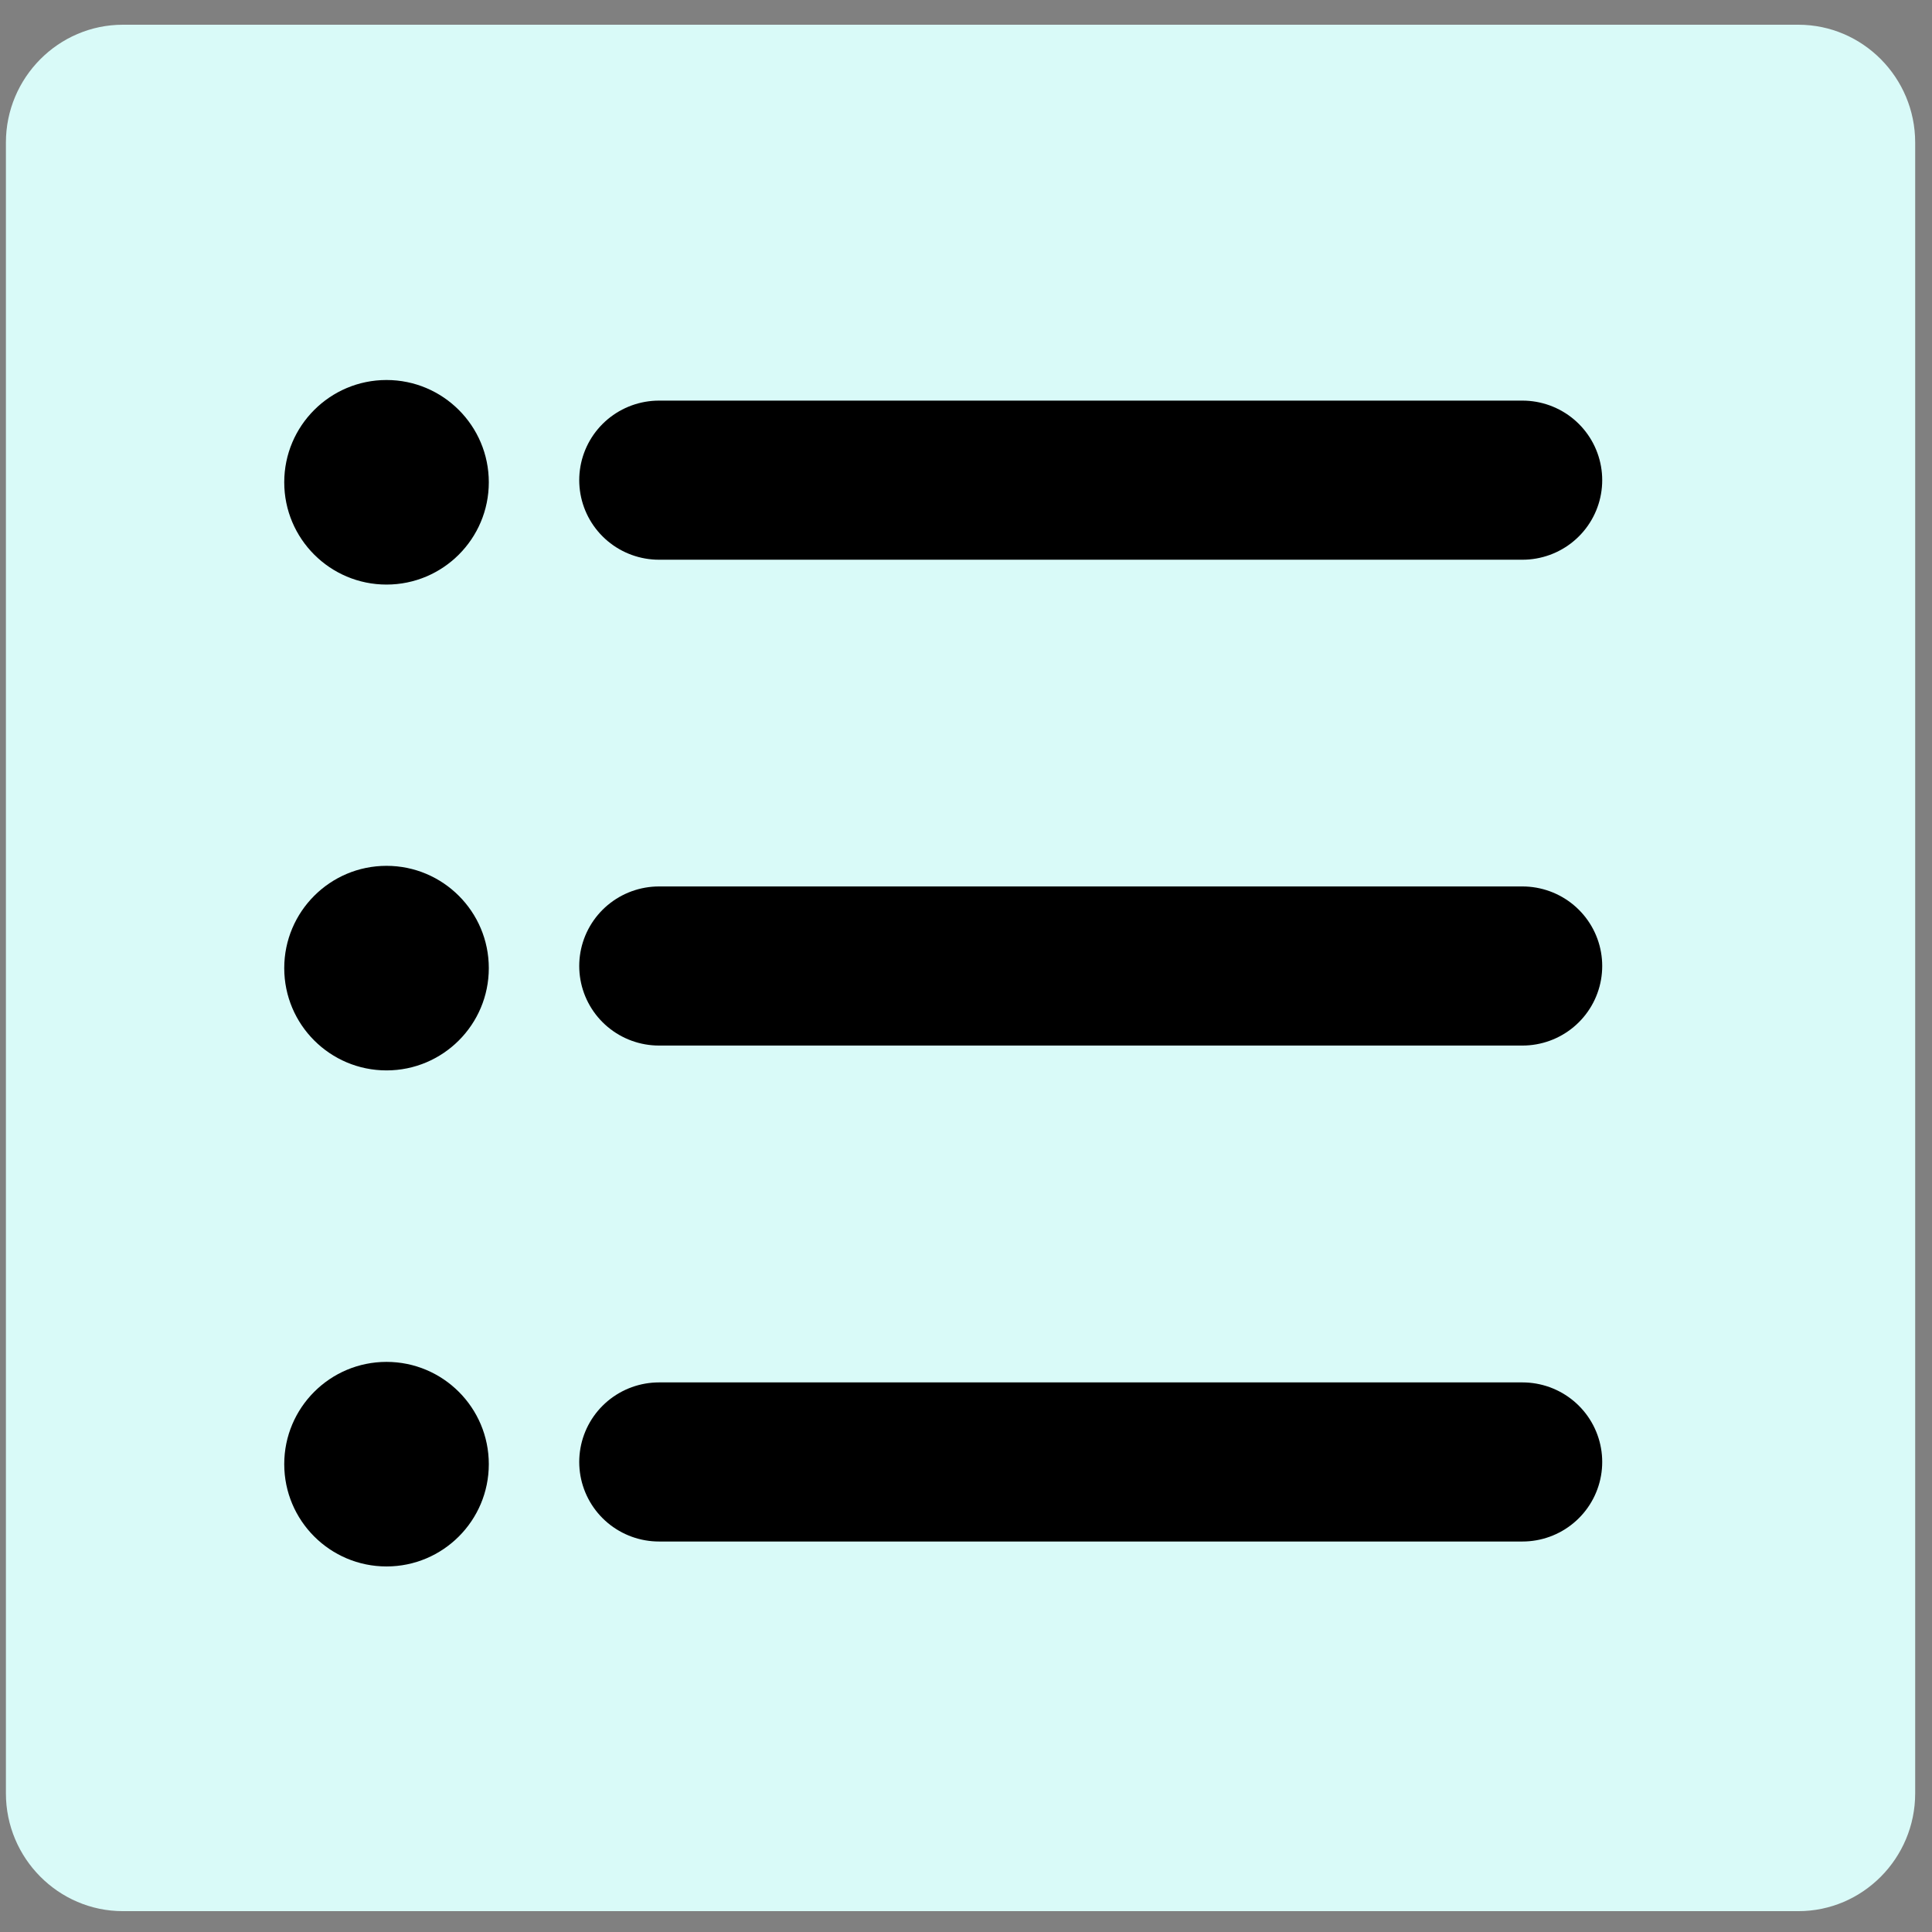<svg xmlns="http://www.w3.org/2000/svg" xmlns:xlink="http://www.w3.org/1999/xlink" width="85" zoomAndPan="magnify" viewBox="0 0 63.75 63.75" height="85" preserveAspectRatio="xMidYMid meet" version="1.0"><rect x="0" y="0" width="63.75" height="63.75" fill="#808080" stroke="none"/><defs><clipPath id="id1"><path d="M 0 0 L 63.5 0 L 63.5 63.5 L 0 63.5 Z M 0 0 " clip-rule="nonzero"/></clipPath></defs><g clip-path="url(#id1)"><path fill="#d9faf8" d="M 59.34 63.062 L 4.055 63.062 C 1.93 63.062 0.195 61.316 0.195 59.176 L 0.195 4.703 C 0.195 2.562 1.93 0.816 4.055 0.816 L 59.34 0.816 C 61.465 0.816 63.195 2.562 63.195 4.703 L 63.195 59.176 C 63.195 61.316 61.465 63.062 59.34 63.062 " fill-opacity="1" fill-rule="nonzero"/></g><path stroke-linecap="round" transform="matrix(-5.266, -0, 0, -5.25, 52.868, 48.24)" fill="none" stroke-linejoin="miter" d="M 0.5 -0 L 5.91 -0 " stroke="#000000" stroke-width="1" stroke-opacity="1" stroke-miterlimit="4"/><path fill="#000000" d="M 12.754 12.539 C 10.891 12.539 9.379 14.051 9.379 15.914 C 9.379 17.777 10.891 19.289 12.754 19.289 C 14.617 19.289 16.129 17.777 16.129 15.914 C 16.129 14.051 14.617 12.539 12.754 12.539 " fill-opacity="1" fill-rule="nonzero"/><path stroke-linecap="round" transform="matrix(-5.266, -0, 0, -5.25, 52.868, 15.844)" fill="none" stroke-linejoin="miter" d="M 0.5 -0 L 5.91 -0 " stroke="#000000" stroke-width="1" stroke-opacity="1" stroke-miterlimit="4"/><path stroke-linecap="round" transform="matrix(-5.266, -0, 0, -5.25, 52.868, 31.875)" fill="none" stroke-linejoin="miter" d="M 0.5 -0 L 5.91 -0 " stroke="#000000" stroke-width="1" stroke-opacity="1" stroke-miterlimit="4"/><path fill="#000000" d="M 12.754 28.57 C 10.891 28.57 9.379 30.082 9.379 31.945 C 9.379 33.809 10.891 35.32 12.754 35.32 C 14.617 35.32 16.129 33.809 16.129 31.945 C 16.129 30.082 14.617 28.57 12.754 28.57 " fill-opacity="1" fill-rule="nonzero"/><path fill="#000000" d="M 12.754 44.938 C 10.891 44.938 9.379 46.449 9.379 48.312 C 9.379 50.176 10.891 51.688 12.754 51.688 C 14.617 51.688 16.129 50.176 16.129 48.312 C 16.129 46.449 14.617 44.938 12.754 44.938 " fill-opacity="1" fill-rule="nonzero"/></svg>